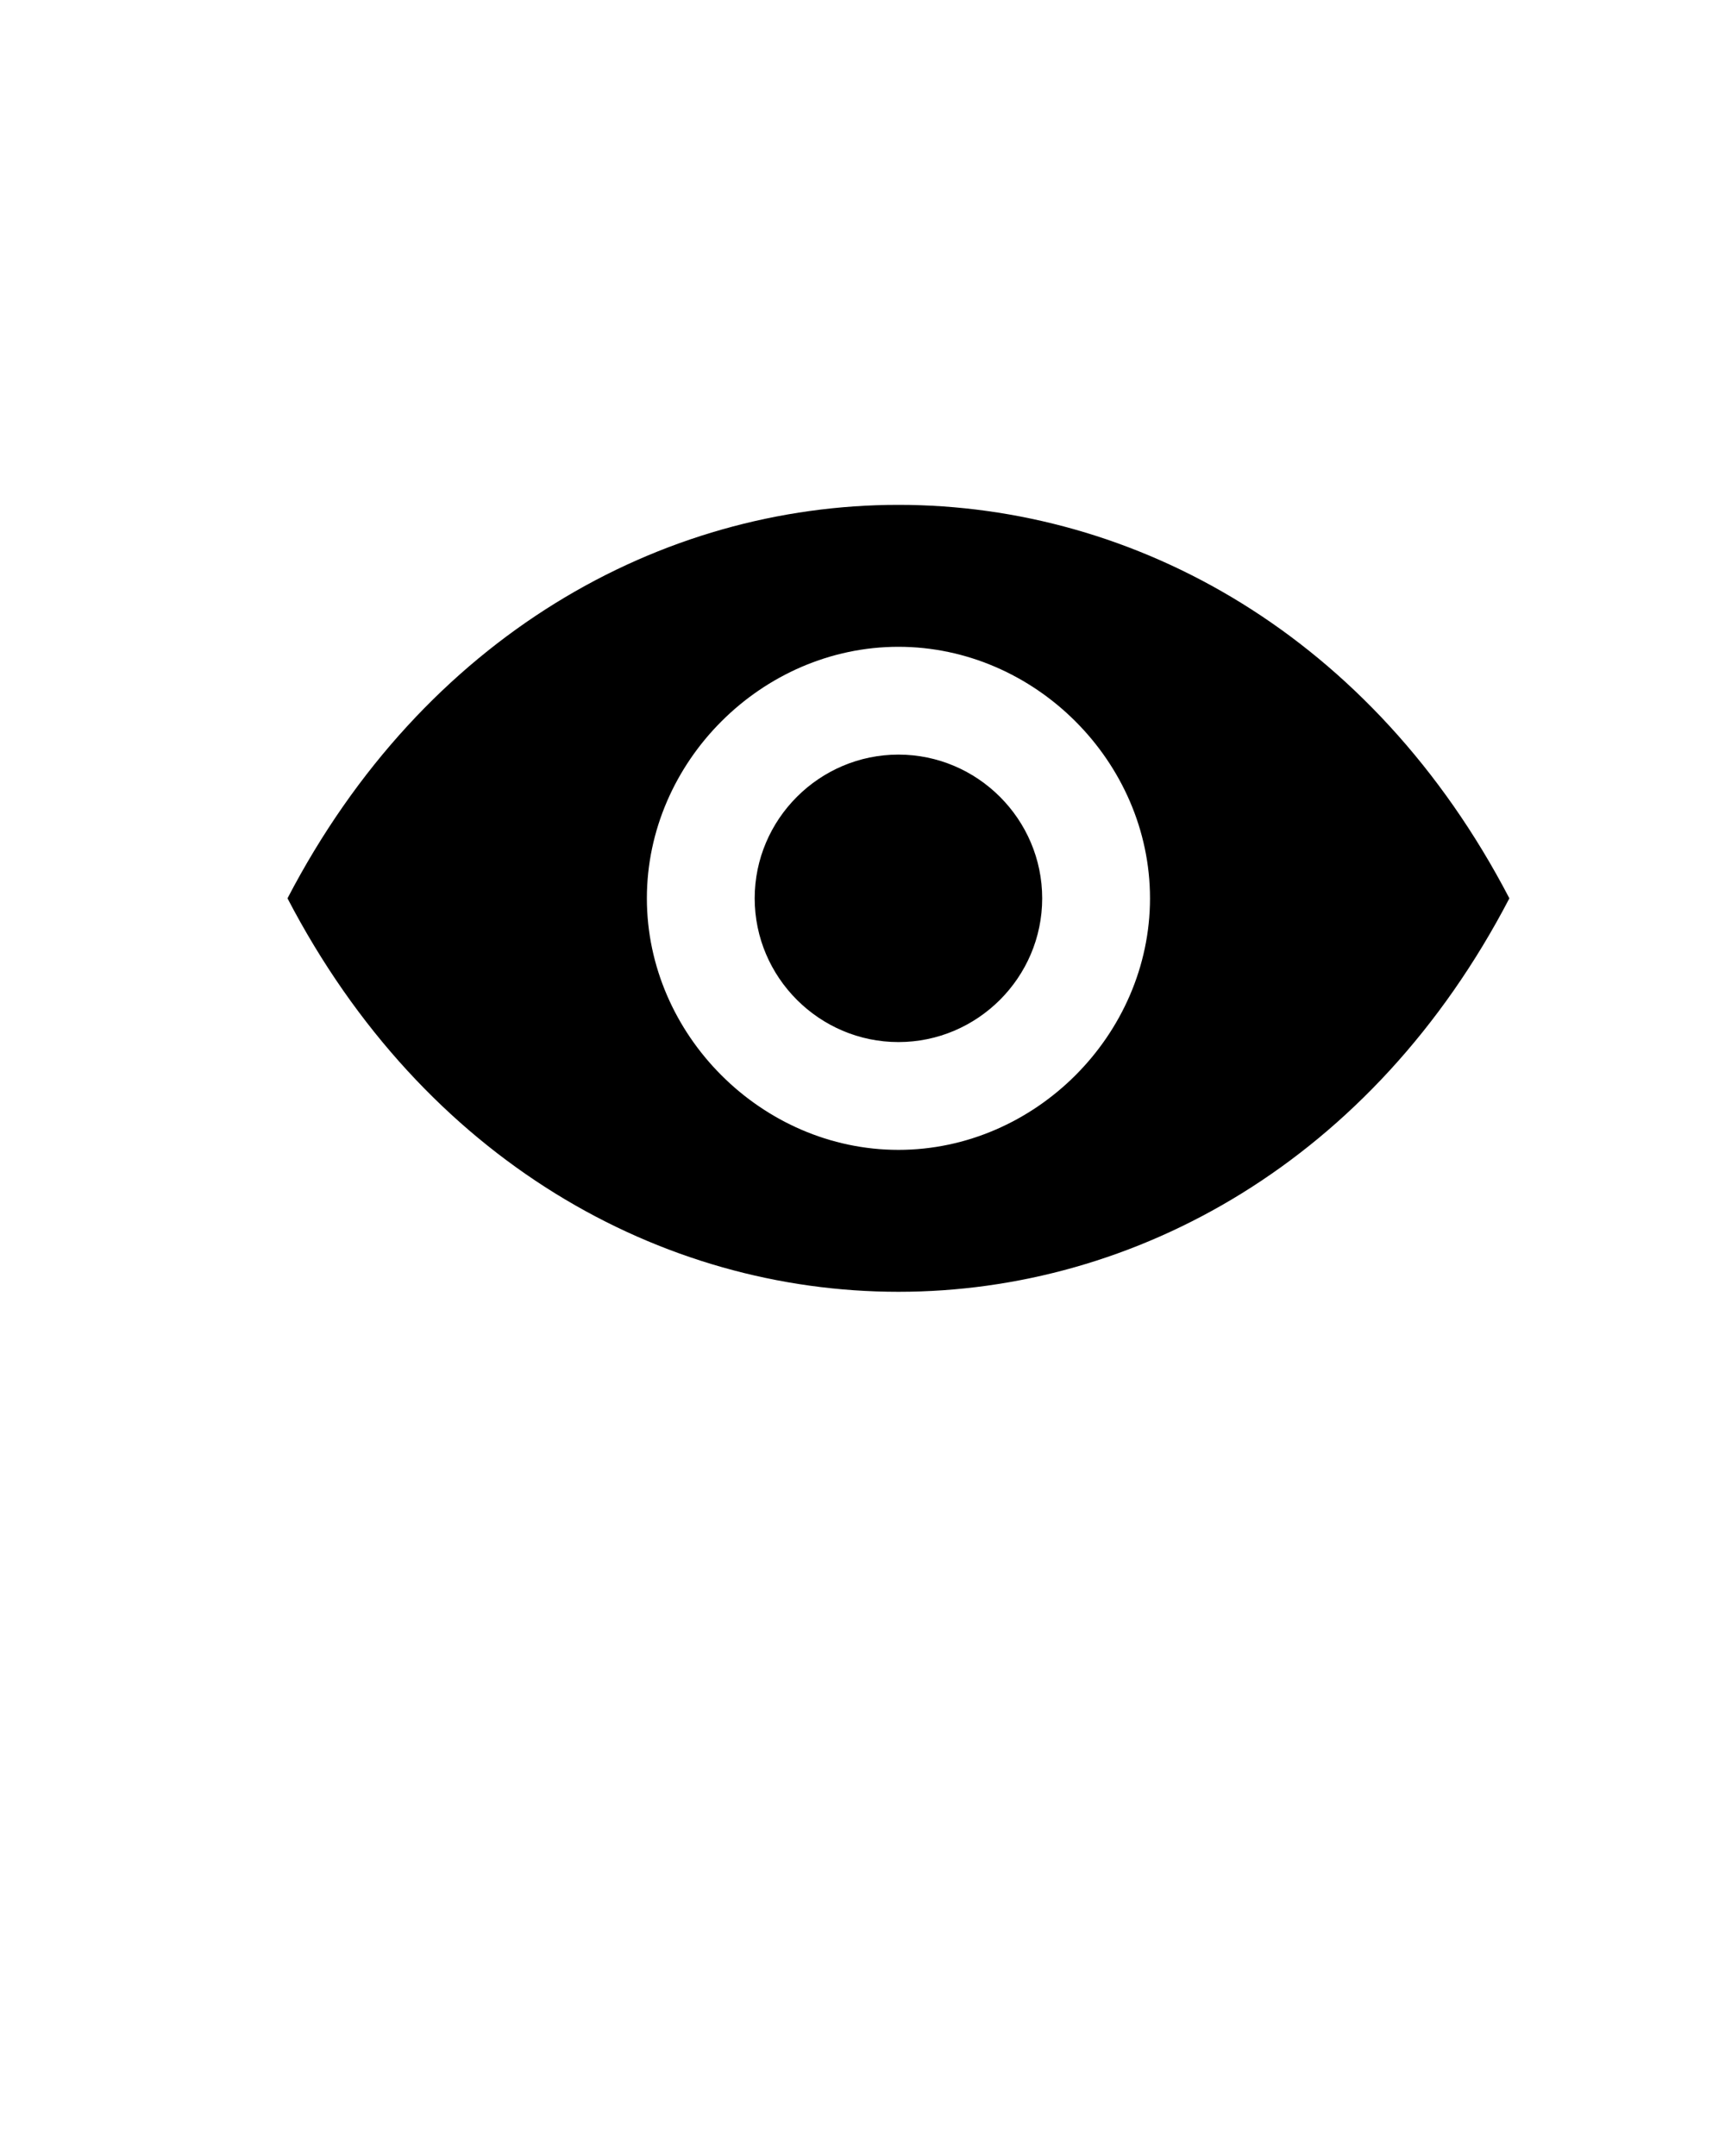 <?xml version="1.0" encoding="utf-8"?>
<!-- Generator: Adobe Illustrator 25.2.3, SVG Export Plug-In . SVG Version: 6.00 Build 0)  -->
<svg version="1.1" id="Capa_1" xmlns="http://www.w3.org/2000/svg" xmlns:xlink="http://www.w3.org/1999/xlink" x="0px" y="0px"
	 viewBox="0 0 24 30" style="enable-background:new 0 0 24 30;" xml:space="preserve">
<style type="text/css">
	.st0{fill-rule:evenodd;clip-rule:evenodd;}
</style>
<path class="st0" d="M21,12.5c-3.8-7.3-13.2-7.3-17,0C7.8,19.8,17.2,19.8,21,12.5z M12.5,16c1.9,0,3.5-1.6,3.5-3.5S14.4,9,12.5,9
	S9,10.6,9,12.5S10.6,16,12.5,16z M12.5,14.5c-1.1,0-2-0.9-2-2s0.9-2,2-2s2,0.9,2,2S13.6,14.5,12.5,14.5z"/>
<path class="st0" d="M44.6,8.9c1.1,0.9,2.1,2.1,2.9,3.5c-2.4,4.8-7.3,6.4-11.4,5l1.7-1.7c0.4,0.1,0.8,0.2,1.2,0.2
	c1.9,0,3.5-1.6,3.5-3.5c0-0.4-0.1-0.8-0.2-1.2L44.6,8.9z M41.9,7.4l-1.7,1.7C39.8,9,39.4,8.9,39,8.9c-1.9,0-3.5,1.6-3.5,3.5
	c0,0.4,0.1,0.8,0.2,1.2l-2.3,2.3c-1.1-0.9-2.1-2.1-2.9-3.5C32.9,7.6,37.8,6,41.9,7.4z M32.6,18l12-12l0.7,0.7l-12,12L32.6,18z"/>
</svg>
